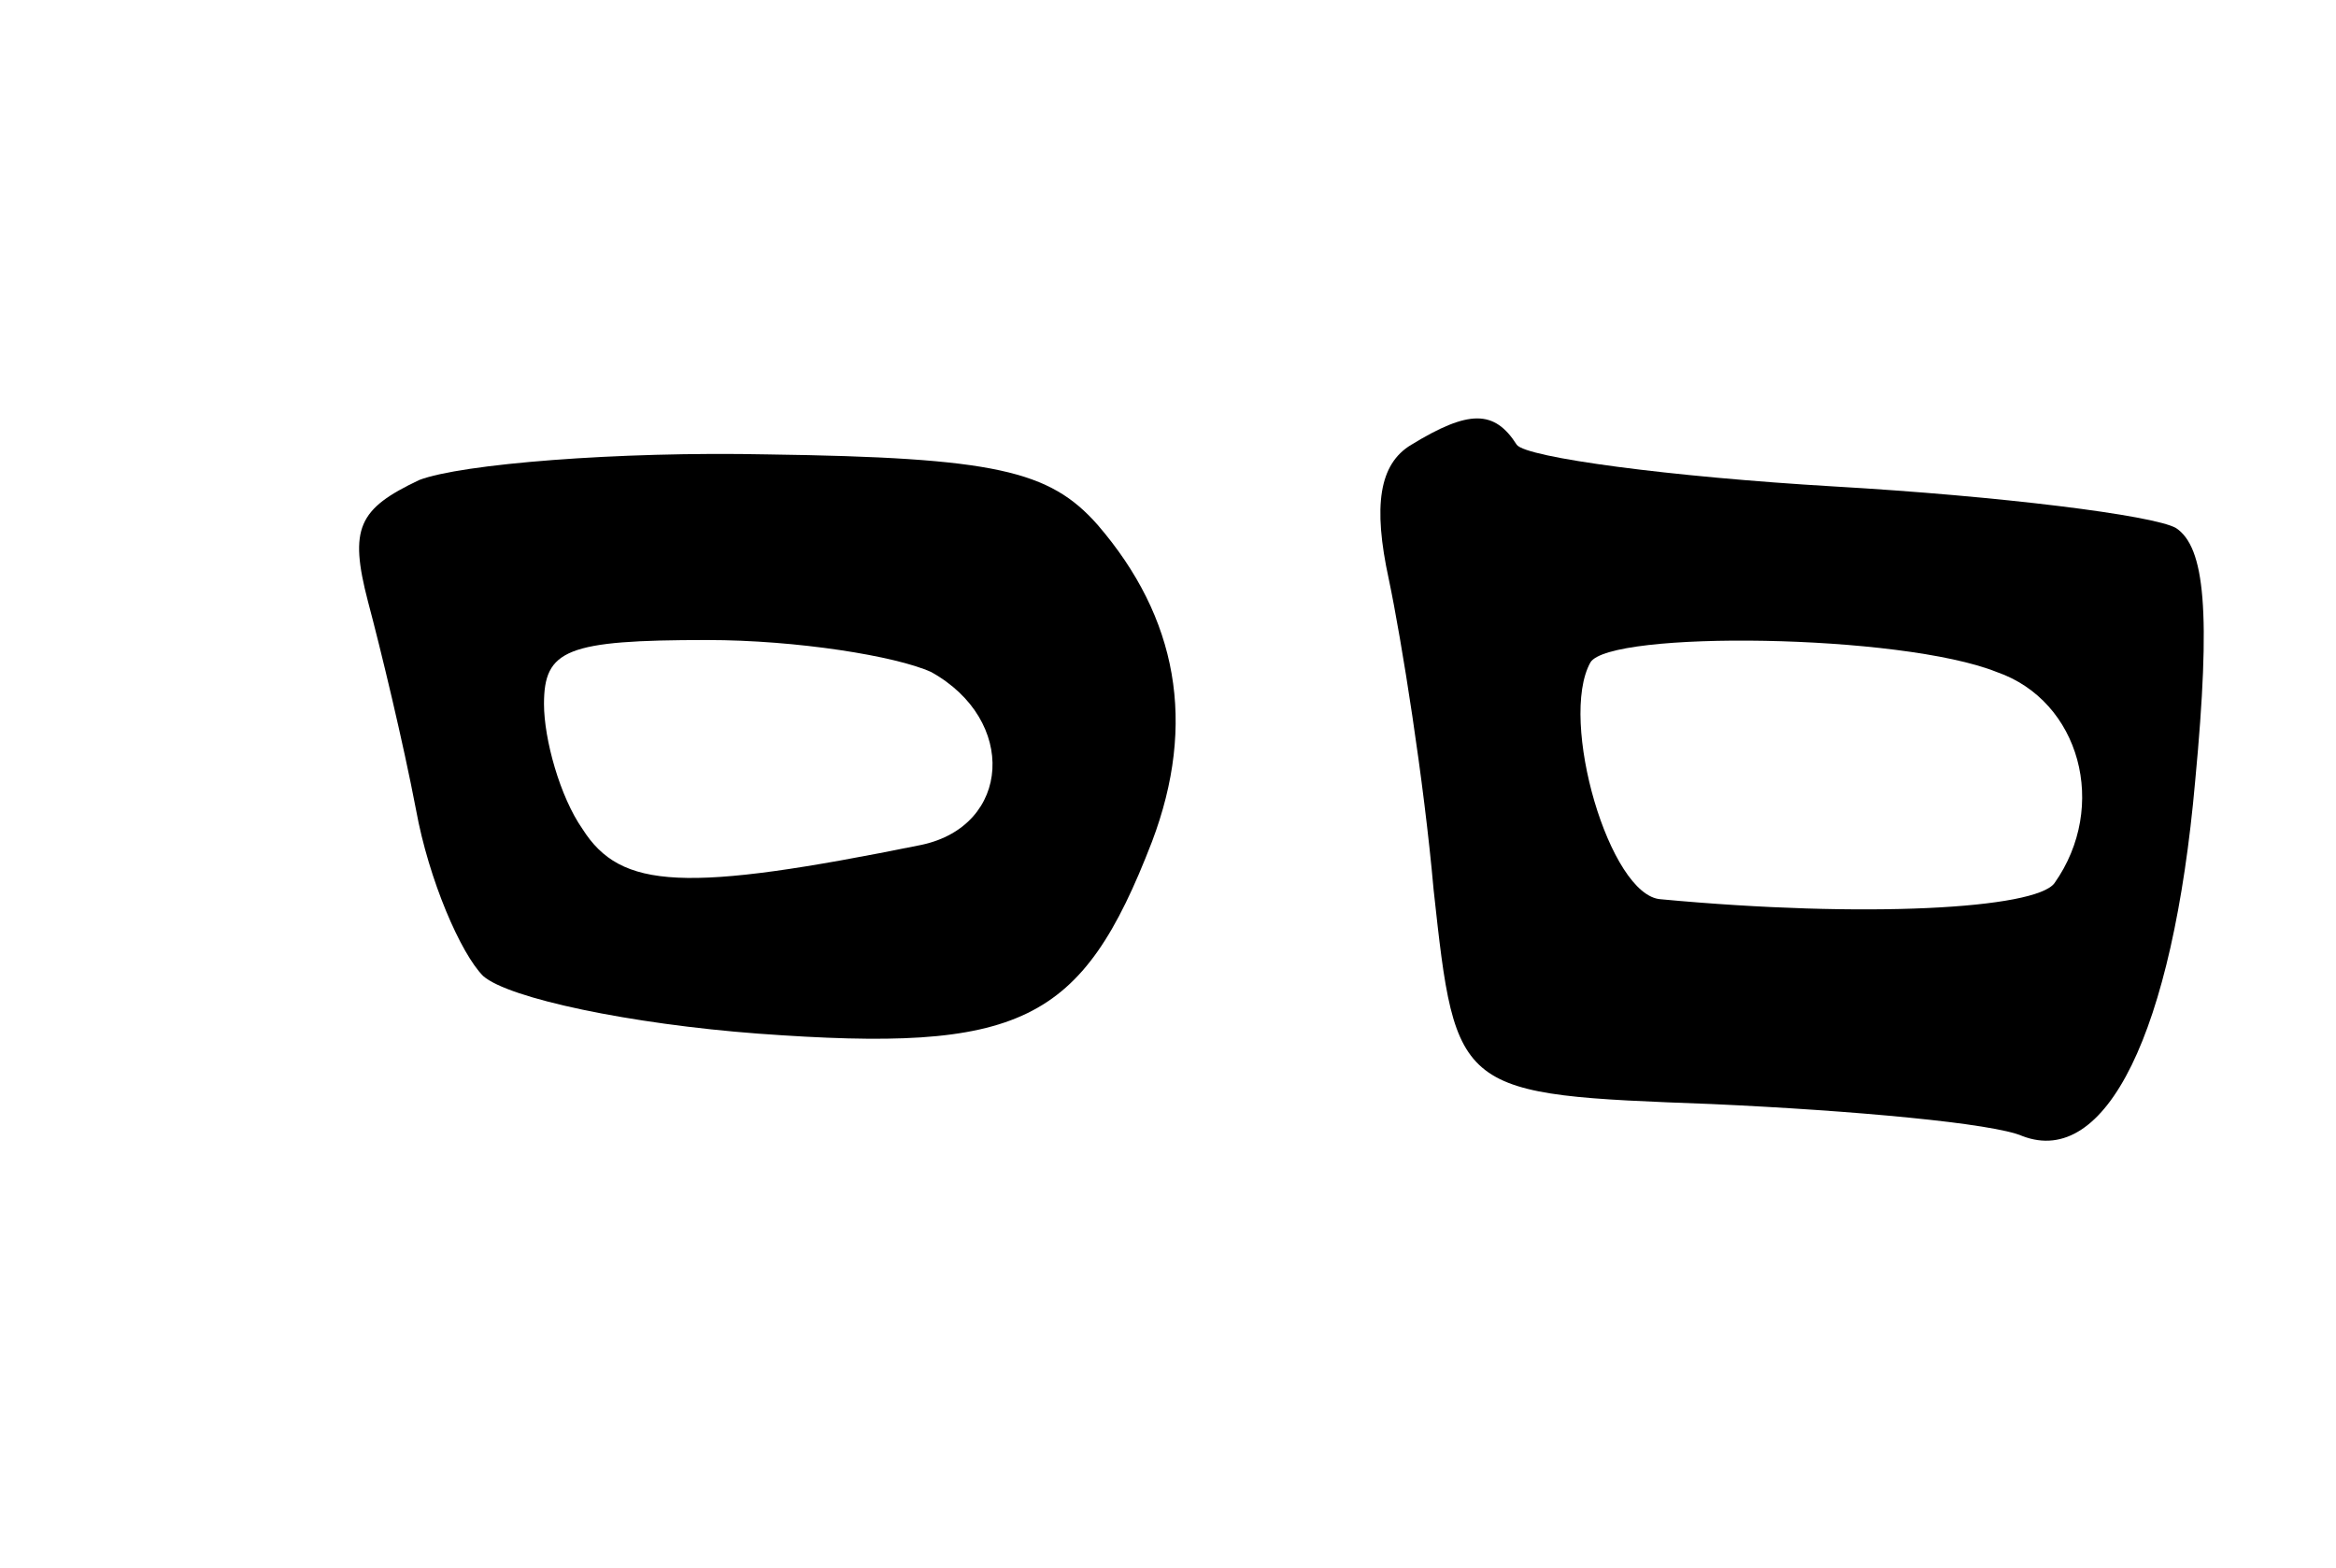 <svg version="1.0" xmlns="http://www.w3.org/2000/svg"
 width="73pt" height="49pt" viewBox="0 0 73 49"
 preserveAspectRatio="xMidYMid meet">
<g transform="translate(0,49) scale(0.1,-0.1)"
fill="#000000" stroke="none">
<path d="M441 351 c-10 -6 -12 -19 -7 -42 4 -19 11 -63 14 -97 7 -64 7 -64 87
-67 44 -2 88 -6 97 -10 26 -10 47 32 54 111 5 53 3 73 -6 79 -7 4 -55 10 -107
13 -51 3 -96 9 -99 13 -7 11 -15 11 -33 0z m183 -71 c26 -9 35 -42 18 -66 -6
-8 -59 -11 -123 -5 -16 1 -32 56 -22 74 6 10 97 9 127 -3z"/>
<path d="M131 340 c-19 -9 -22 -15 -16 -38 4 -15 11 -44 15 -65 4 -22 14 -45
21 -52 8 -7 46 -15 86 -18 82 -6 101 3 123 60 14 37 8 70 -17 99 -15 17 -32
21 -103 22 -47 1 -96 -3 -109 -8z m160 -60 c27 -15 25 -48 -3 -54 -74 -15 -94
-14 -106 5 -7 10 -12 28 -12 39 0 17 7 20 51 20 28 0 59 -5 70 -10z"/>
</g>
</svg>
